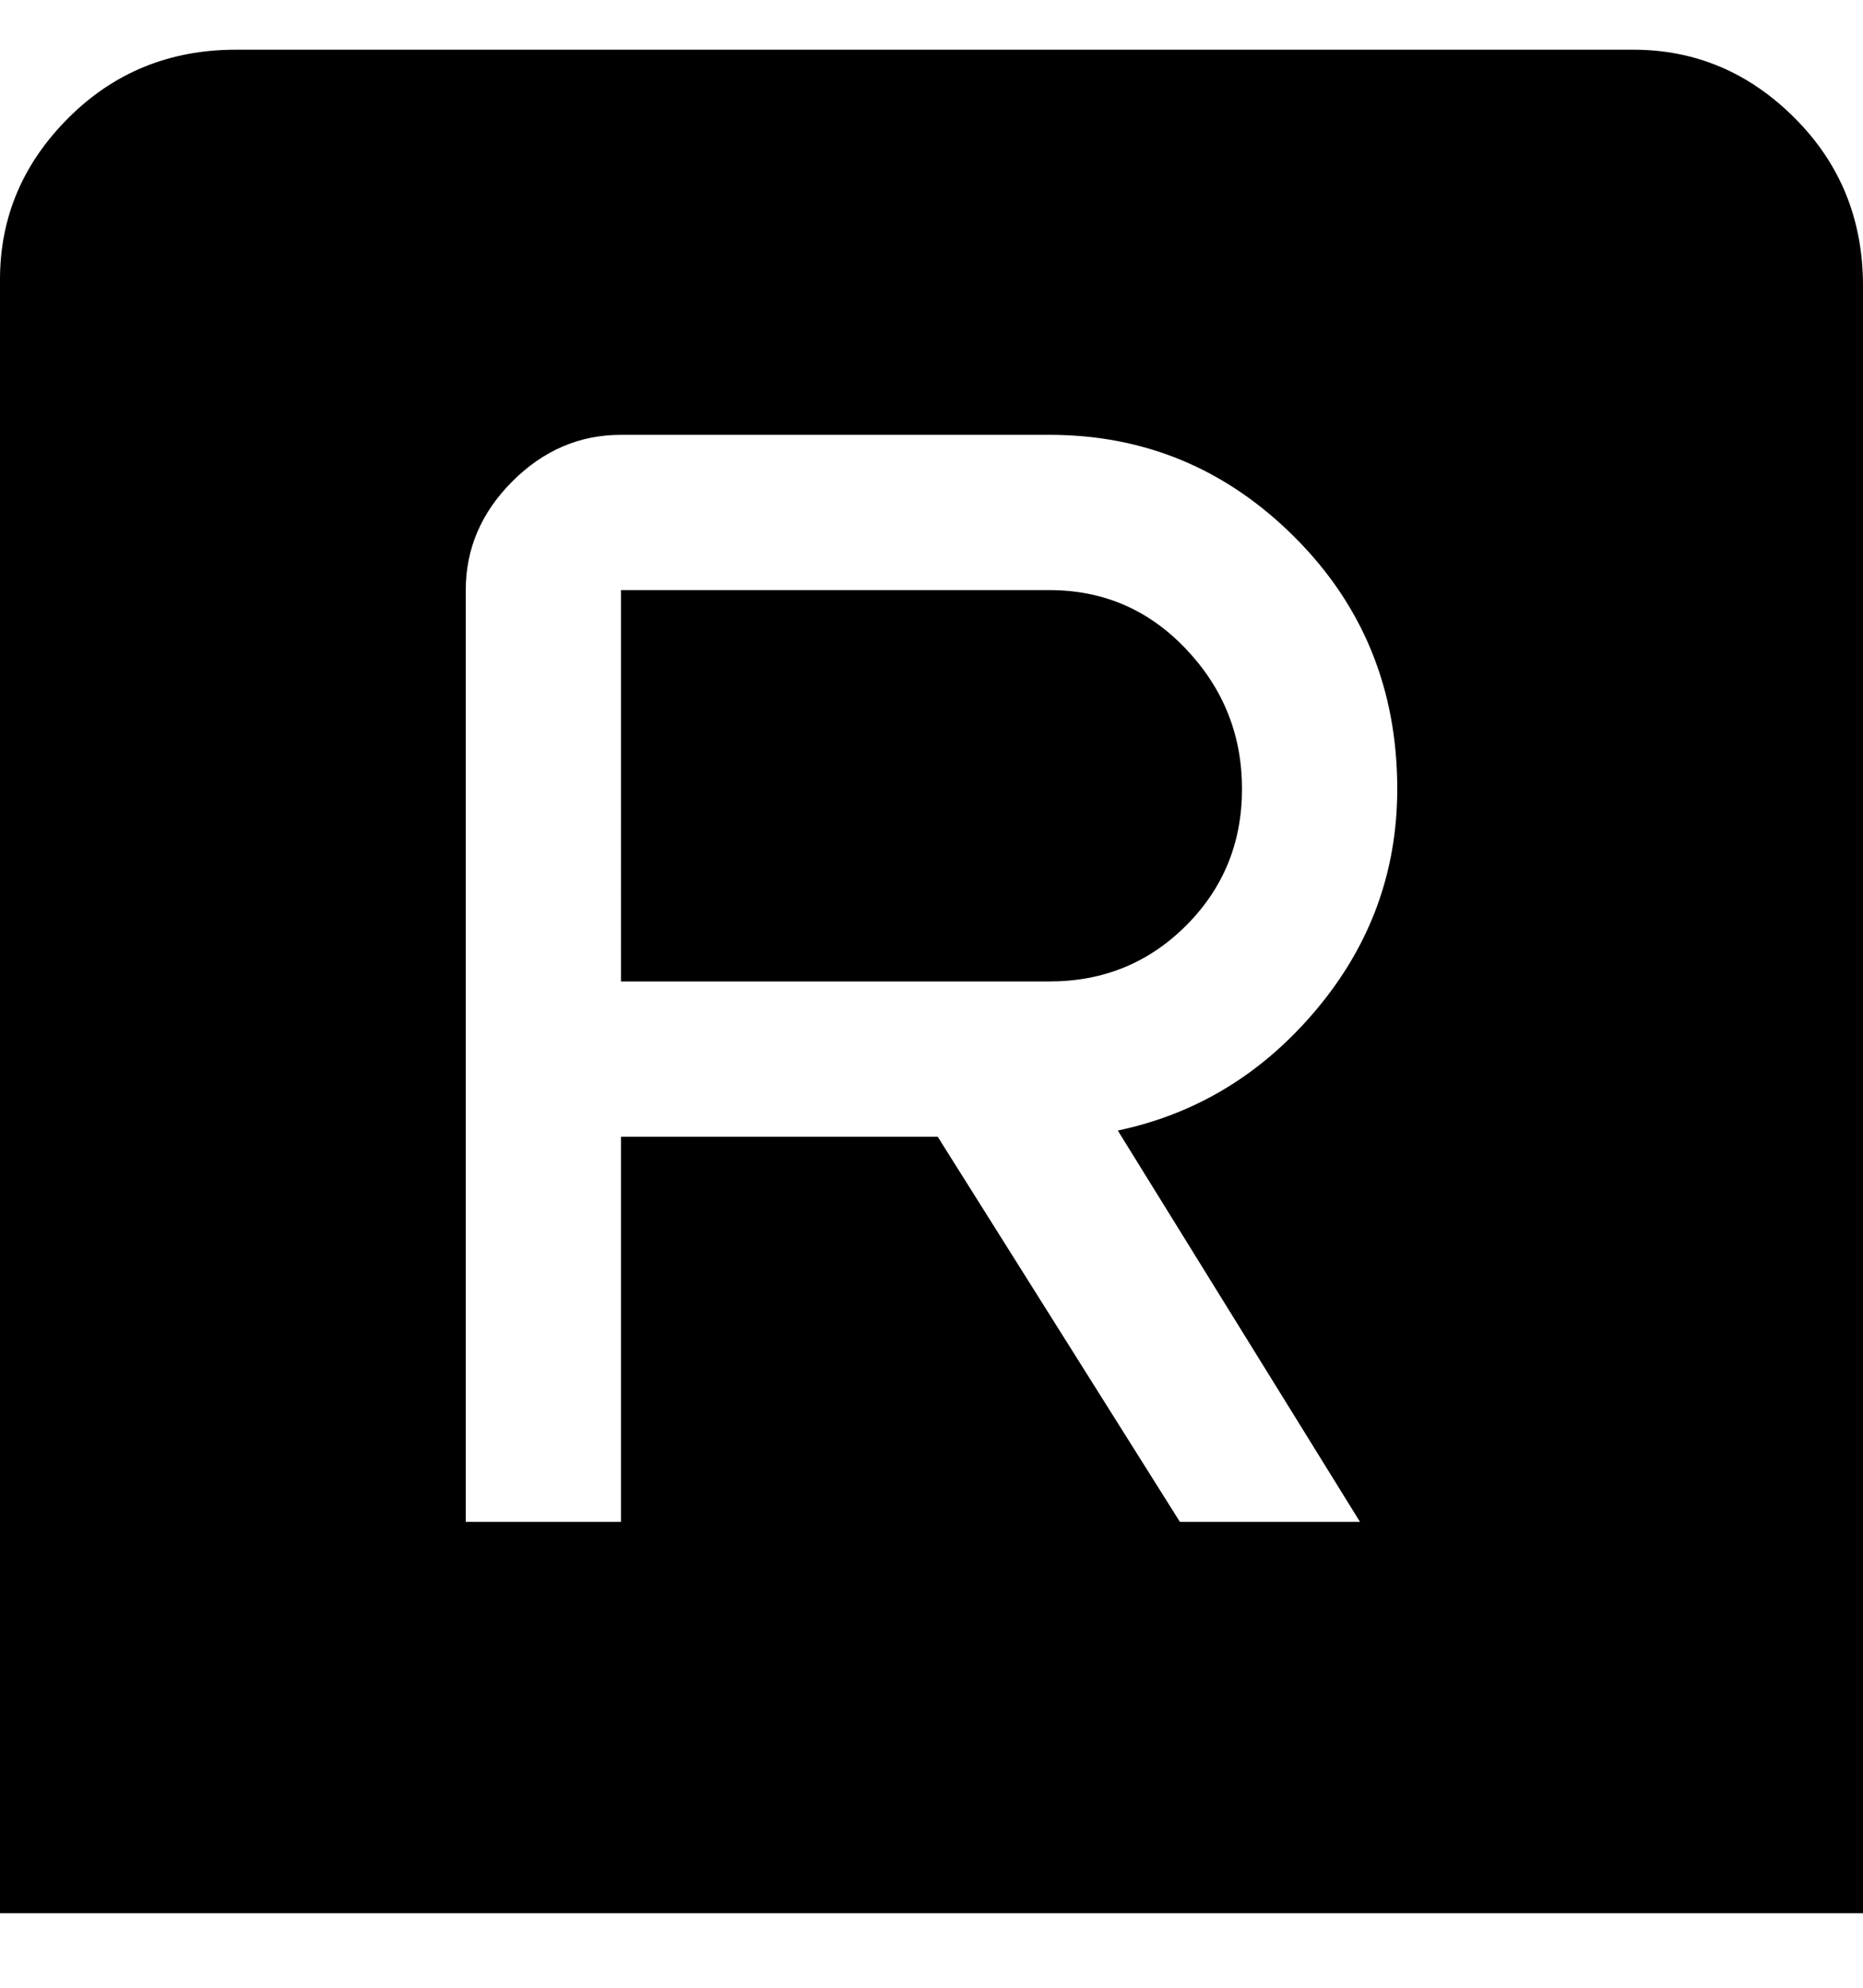 <svg viewBox="0 0 300 320" xmlns="http://www.w3.org/2000/svg"><path d="M200 127q0 13-9 22t-22 9h-69V95h69q13 0 22 9.5t9 22.5zm100-82v263H0V45q0-15 11-26T38 8h225q15 0 26 11t11 27v-1zM180 182q19-4 32-19.5t13-35.5q0-24-16.5-40.5T169 70h-69q-10 0-17.5 7.5T75 95v150h25v-62h51l39 62h29l-39-63z"/></svg>